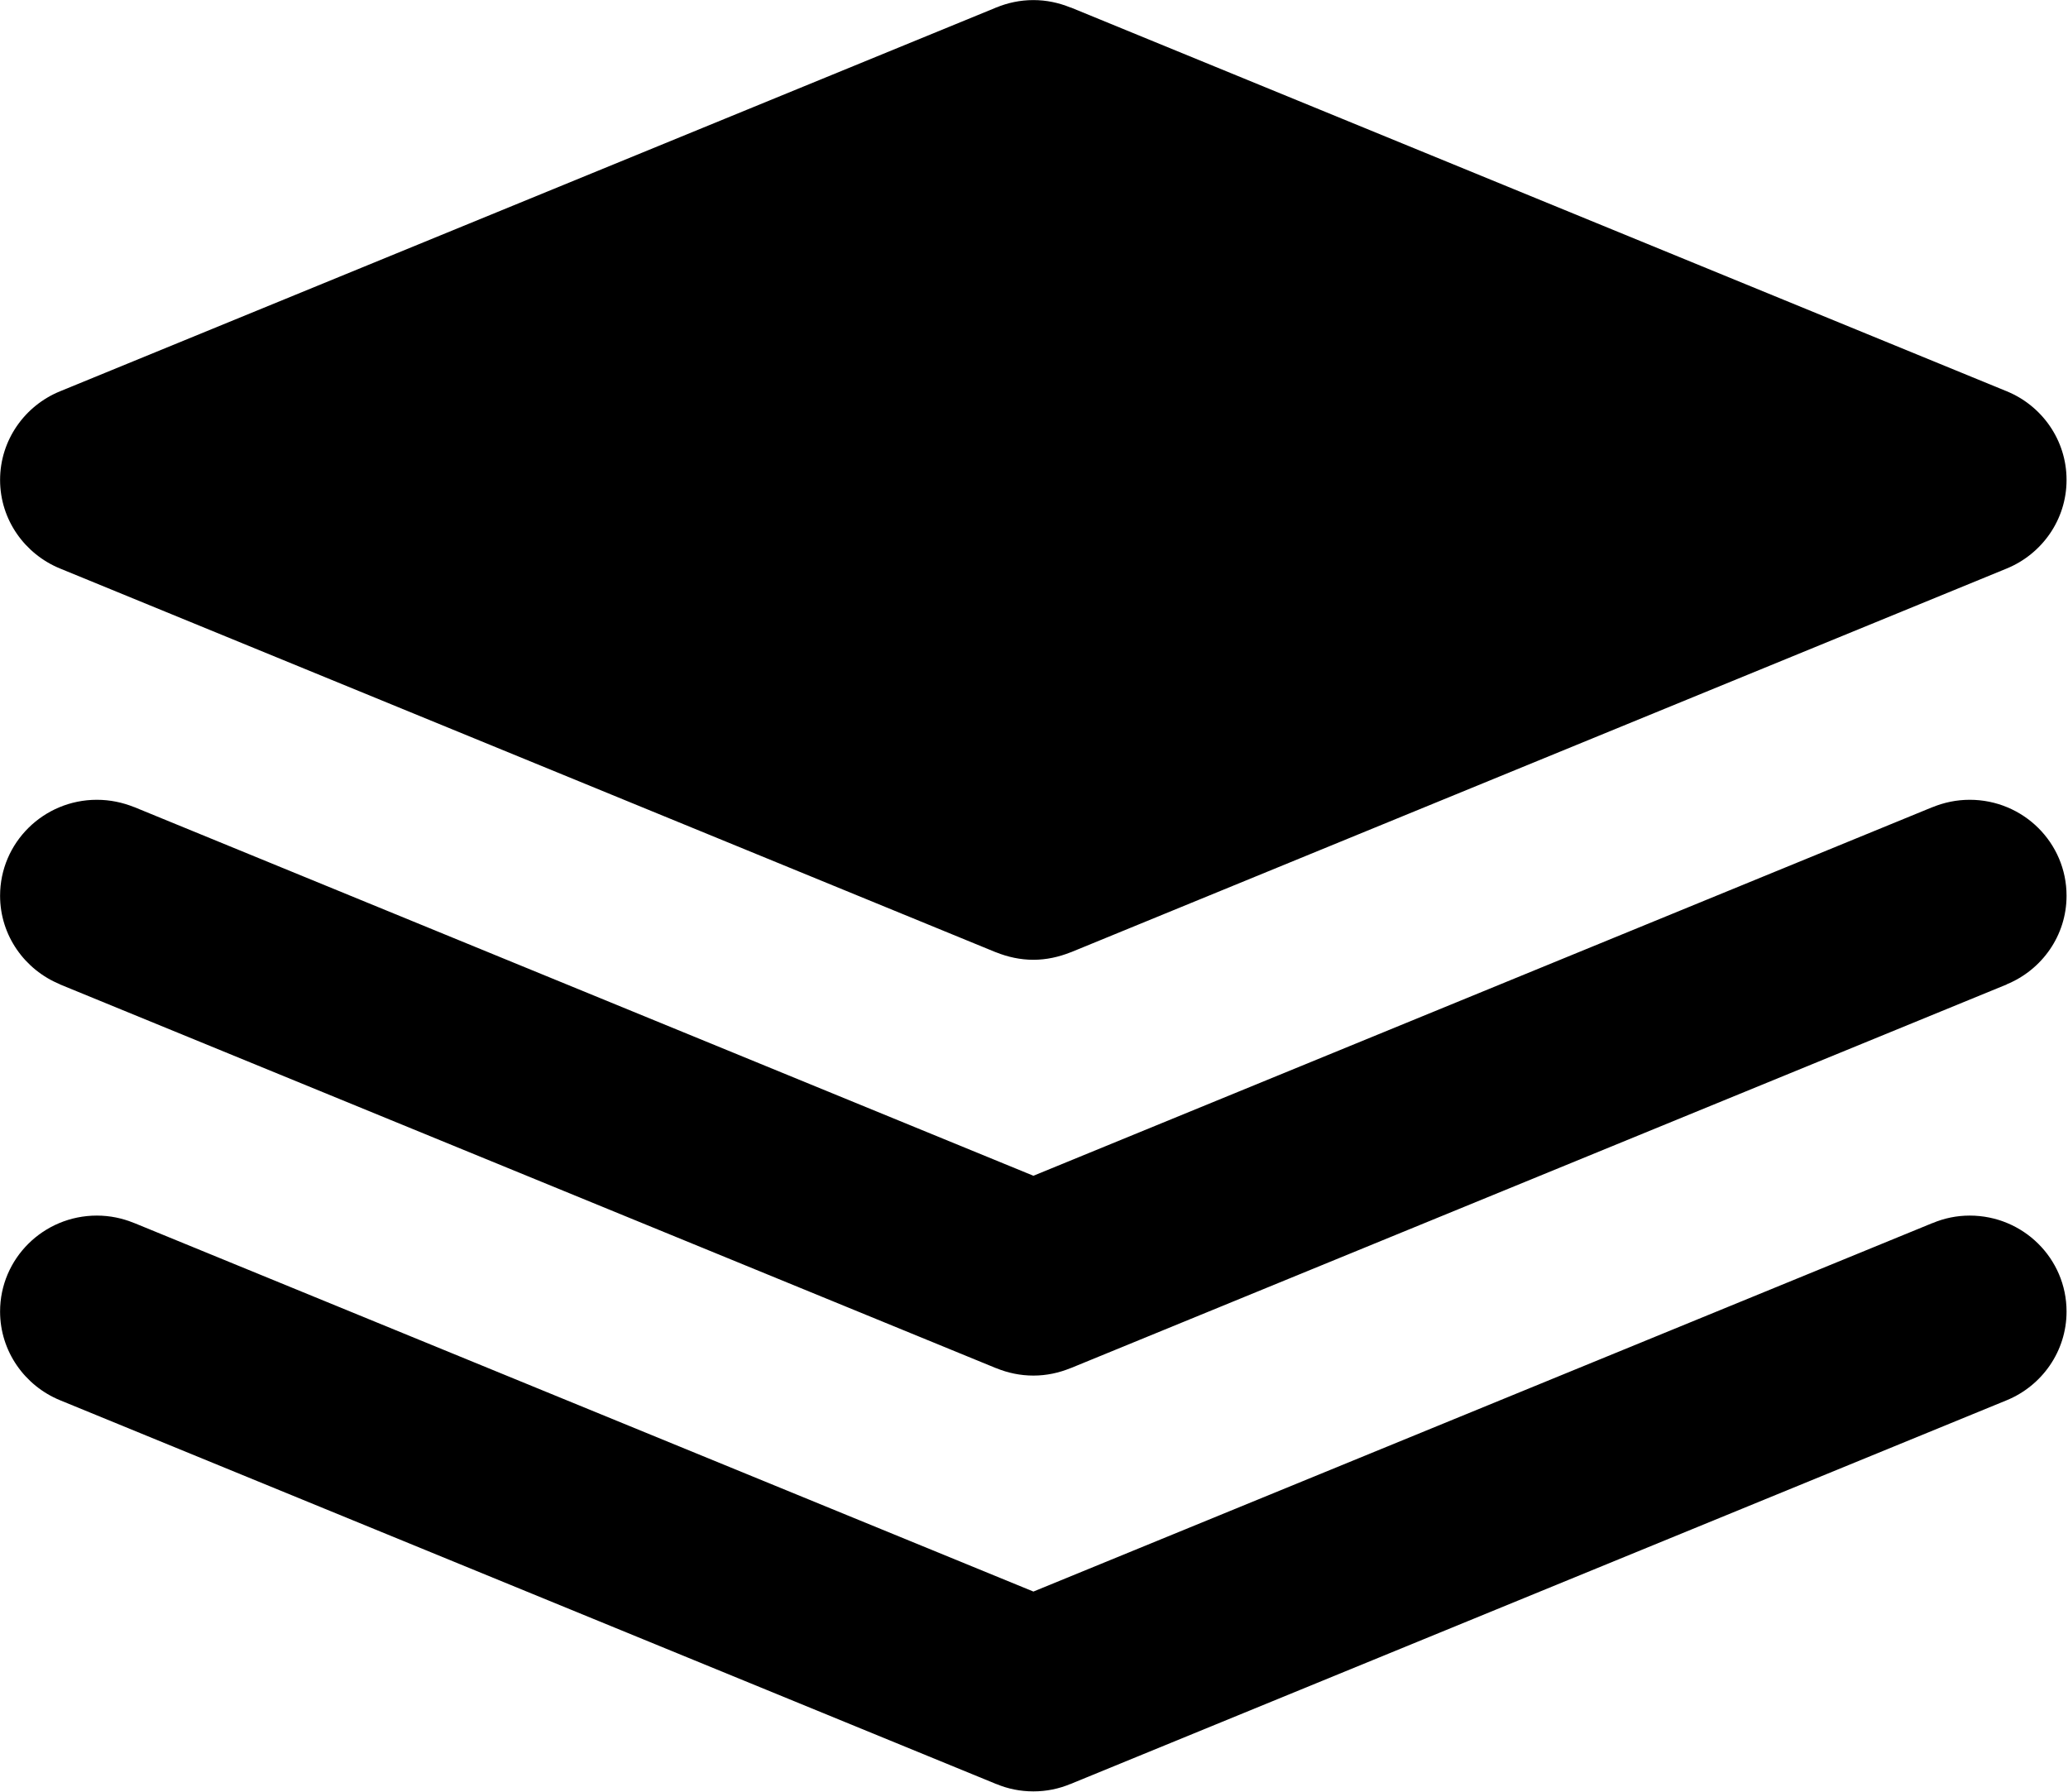 <?xml version="1.0" standalone="no"?><!DOCTYPE svg PUBLIC "-//W3C//DTD SVG 1.1//EN" "http://www.w3.org/Graphics/SVG/1.1/DTD/svg11.dtd"><svg class="icon" width="64px" height="55.45px" viewBox="0 0 1182 1024" version="1.1" xmlns="http://www.w3.org/2000/svg"><path d="M1147.032 562.442l0 0.077-534.759 219.163c-0.077 0.077-0.154 0.077-0.231 0.077l-0.231 0.077 0 0c-6.613 2.691-13.688 4.229-21.147 4.229-7.536 0-14.657-1.538-21.224-4.229l0 0L569.209 781.759c-0.077 0-0.154 0-0.231-0.077L34.266 562.519 34.266 562.442c-20.025-8.228-34.22-27.761-34.22-50.6 0-30.298 24.808-54.829 55.337-54.829 7.567 0 14.688 1.538 21.224 4.153L76.607 461.089l0.231 0.154C76.899 461.32 77.022 461.32 77.053 461.32l513.611 210.551L1104.276 461.32c0 0 0.154 0 0.308-0.077l0.154-0.154 0 0.077c6.46-2.615 13.534-4.153 21.07-4.153 30.606 0 55.368 24.531 55.368 54.829C1181.175 534.682 1167.026 554.214 1147.032 562.442zM1147.032 324.823 1147.032 324.823 612.273 544.063c-0.077 0-0.154 0.077-0.231 0.077l-0.231 0.077 0 0c-6.613 2.615-13.688 4.229-21.147 4.229-7.536 0-14.657-1.615-21.224-4.229l0 0L569.209 544.14c-0.077 0-0.154-0.077-0.231-0.077L34.266 324.823l0 0c-20.025-8.228-34.22-27.761-34.22-50.6 0-22.839 14.196-42.448 34.22-50.631l0 0 534.712-219.163c0.077-0.077 0.154-0.154 0.231-0.154l0.231-0.031 0 0C576.007 1.538 583.128 0 590.664 0c7.459 0 14.534 1.538 21.147 4.229l0 0 0.231 0.031c0.077 0 0.154 0.077 0.231 0.077l534.759 219.24 0 0c19.994 8.182 34.143 27.791 34.143 50.631C1181.175 297.062 1167.026 316.595 1147.032 324.823zM55.368 694.632c7.567 0 14.688 1.538 21.224 4.229l0 0 0.231 0.077c0.077 0 0.185 0 0.231 0.077l513.611 210.474L1104.276 699.016c0-0.077 0.154-0.077 0.308-0.077l0.154-0.077 0 0c6.46-2.691 13.534-4.229 21.07-4.229 30.606 0 55.368 24.531 55.368 54.829 0 22.839-14.149 42.448-34.143 50.677l0 0-534.759 219.163c-0.077 0-0.154 0.077-0.231 0.154L611.812 1019.456l0 0c-6.613 2.768-13.688 4.229-21.147 4.229-7.536 0-14.657-1.461-21.224-4.229l0 0L569.209 1019.456c-0.077-0.077-0.154-0.154-0.231-0.154L34.266 800.138l0 0c-20.025-8.228-34.22-27.838-34.22-50.677C0.031 719.163 24.839 694.632 55.368 694.632z" /></svg>